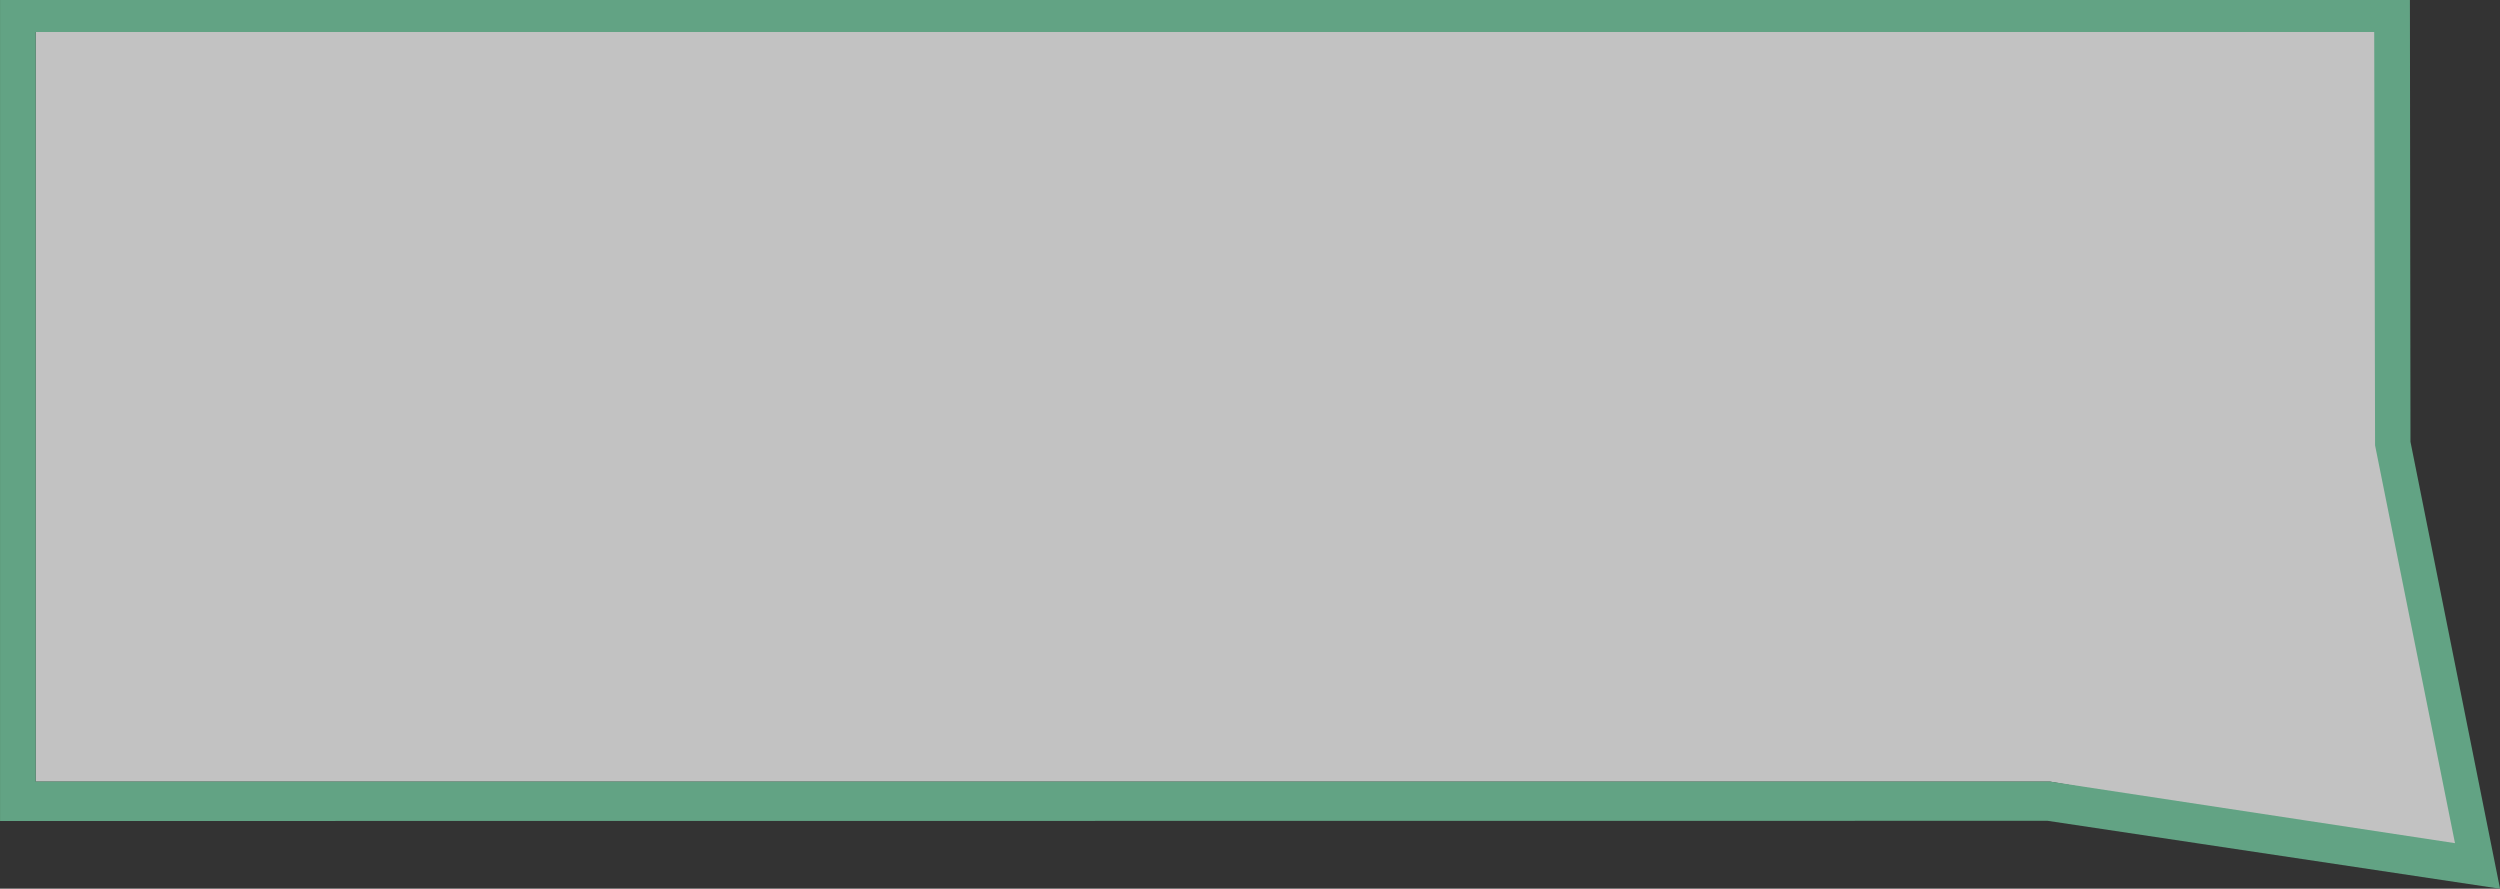 <?xml version="1.0" encoding="utf-8"?>
<!-- Generator: Adobe Illustrator 16.0.0, SVG Export Plug-In . SVG Version: 6.00 Build 0)  -->
<!DOCTYPE svg PUBLIC "-//W3C//DTD SVG 1.1//EN" "http://www.w3.org/Graphics/SVG/1.1/DTD/svg11.dtd">
<svg version="1.1" id="Layer_1" xmlns="http://www.w3.org/2000/svg" xmlns:xlink="http://www.w3.org/1999/xlink" x="0px" y="0px"
	 width="70.037px" height="24.896px" viewBox="0 0 70.037 24.896" enable-background="new 0 0 70.037 24.896" xml:space="preserve">
<rect x="0" y="0" width="70.037" height="24.896" fill="#333333" stroke="none"/>
<g opacity="0.7">
	<polygon fill="#FFFFFF" points="1,21.897 1,-0.103 67.013,-0.103 67.028,11.977 69.407,23.996 57.438,21.897 	"/>
	<path fill="#76D3A6" d="M0.001,23V-0.103h67.512l0.016,12.48l2.509,12.52l-12.674-1.902L0.001,23L0.001,23z M66.513,0.897H1v21
		h56.438l11.338,1.724l-2.239-11.145L66.513,0.897z"/>
</g>
</svg>
